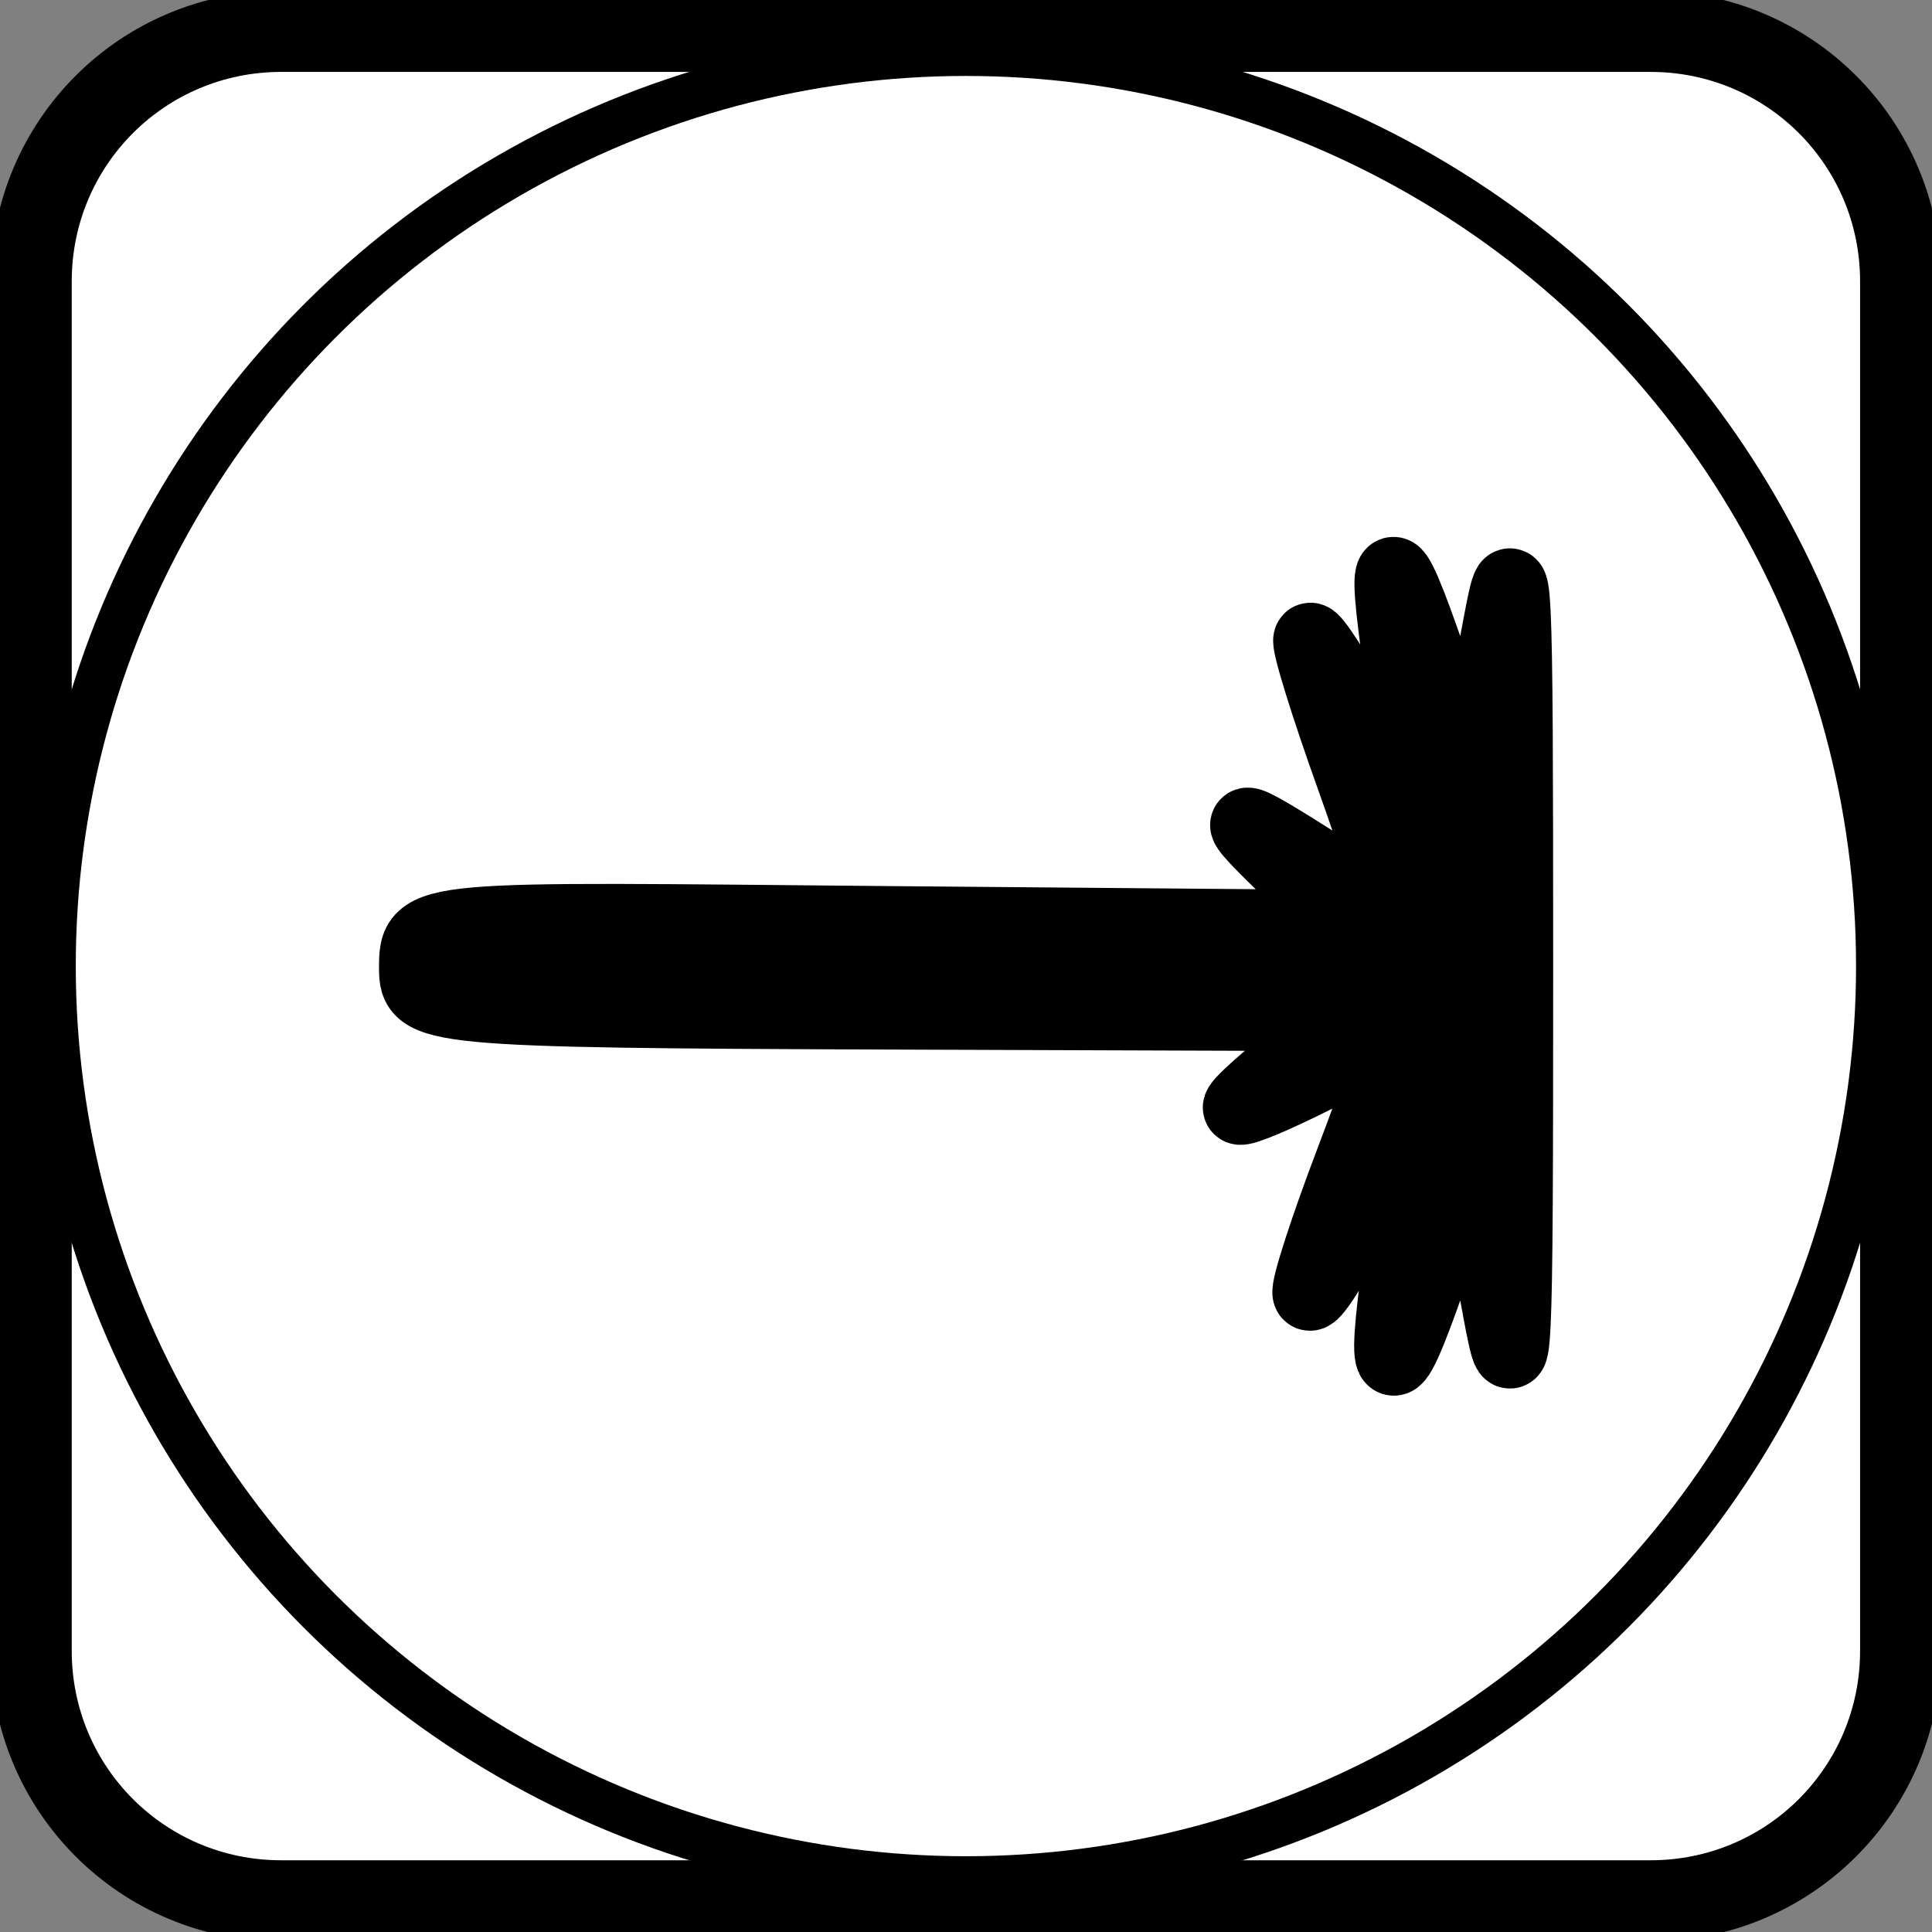 <?xml version="1.0" encoding="UTF-8" standalone="no"?>
<!-- Created with Inkscape (http://www.inkscape.org/) -->

<svg
   width="10.531mm"
   height="10.531mm"
   viewBox="0 0 10.531 10.531"
   version="1.1"
   id="svg8"
   inkscape:version="1.1.2 (0a00cf5339, 2022-02-04)"
   sodipodi:docname="Laser3.svg"
   xmlns:inkscape="http://www.inkscape.org/namespaces/inkscape"
   xmlns:sodipodi="http://sodipodi.sourceforge.net/DTD/sodipodi-0.dtd"
   xmlns="http://www.w3.org/2000/svg"
   xmlns:svg="http://www.w3.org/2000/svg"
   xmlns:rdf="http://www.w3.org/1999/02/22-rdf-syntax-ns#"
   xmlns:cc="http://creativecommons.org/ns#"
   xmlns:dc="http://purl.org/dc/elements/1.1/">
  <rect x="0" y="0" width="10.531" height="10.531" fill="#808080" stroke="none"/>
  <defs
     id="defs2" />
  <sodipodi:namedview
     id="base"
     pagecolor="#ffffff"
     bordercolor="#666666"
     borderopacity="1.0"
     inkscape:pageopacity="0.0"
     inkscape:pageshadow="2"
     inkscape:zoom="7.919596"
     inkscape:cx="14.20527"
     inkscape:cy="37.691317"
     inkscape:document-units="mm"
     inkscape:current-layer="layer1"
     showgrid="false"
     fit-margin-top="0"
     fit-margin-left="0"
     fit-margin-right="0"
     fit-margin-bottom="0"
     inkscape:window-width="1850"
     inkscape:window-height="1016"
     inkscape:window-x="70"
     inkscape:window-y="1107"
     inkscape:window-maximized="1"
     inkscape:pagecheckerboard="0"
     inkscape:snap-bbox="true" />
  <g
     inkscape:label="Capa 1"
     inkscape:groupmode="layer"
     id="layer1"
     transform="translate(-49.921,-36.602)">
    <path
       style="opacity:1;fill:#ffffff;fill-opacity:1;fill-rule:nonzero;stroke:#000000;stroke-width:0.442;stroke-linecap:round;stroke-linejoin:miter;stroke-miterlimit:4;stroke-dasharray:none;stroke-dashoffset:0;stroke-opacity:1"
       d="m 51.454,36.773 h 7.464 c 0.755,0 1.363,0.608 1.363,1.363 v 7.464 c 0,0.755 -0.608,1.363 -1.363,1.363 h -7.464 c -0.755,0 -1.363,-0.608 -1.363,-1.363 v -7.464 c 0,-0.755 0.608,-1.363 1.363,-1.363 z"
       id="rect815"
       inkscape:connector-curvature="0" />
    <circle
       style="fill:none;stroke:#000000;stroke-width:0.25;stroke-linecap:round;stroke-miterlimit:4;stroke-dasharray:none;stop-color:#000000"
       id="path846"
       cx="55.186"
       cy="41.868"
       r="4.977" />
    <path
       style="display:inline;fill:#000000;stroke:#000000;stroke-width:0.4;stroke-miterlimit:4;stroke-dasharray:none;stroke-opacity:1"
       d="m 58.096,43.755 c -0.165,-0.881 -0.147,-0.872 -0.382,-0.194 -0.232,0.669 -0.267,0.599 -0.136,-0.272 0.047,-0.31 0.061,-0.549 0.033,-0.531 -0.028,0.018 -0.16,0.239 -0.293,0.492 -0.133,0.253 -0.25,0.434 -0.261,0.402 -0.011,-0.032 0.094,-0.356 0.233,-0.721 0.139,-0.365 0.24,-0.663 0.225,-0.663 -0.015,0 -0.205,0.089 -0.421,0.198 -0.216,0.109 -0.403,0.188 -0.416,0.175 -0.013,-0.013 0.143,-0.153 0.346,-0.311 l 0.369,-0.198 -2.603,-0.009 c -2.549,-0.009 -2.603,-0.02 -2.603,-0.243 0,-0.291 0.013,-0.271 2.59,-0.248 l 2.59,0.022 -0.375,-0.264 c -0.397,-0.382 -0.38,-0.388 0.156,-0.047 0.185,0.118 0.352,0.214 0.37,0.214 0.018,0 -0.083,-0.324 -0.225,-0.721 -0.142,-0.396 -0.246,-0.733 -0.231,-0.748 0.015,-0.015 0.15,0.195 0.299,0.466 0.15,0.271 0.281,0.484 0.291,0.473 0.01,-0.011 -0.021,-0.282 -0.07,-0.602 -0.131,-0.862 -0.104,-0.908 0.132,-0.226 0.235,0.678 0.217,0.687 0.382,-0.194 0.085,-0.455 0.091,-0.337 0.091,1.876 0,2.213 -0.006,2.33 -0.091,1.876 z"
       id="path994"
       inkscape:connector-curvature="0"
       sodipodi:nodetypes="cccccccsccccssscccsccccccsscc"
       inkscape:export-filename="1laser.png"
       inkscape:export-xdpi="300"
       inkscape:export-ydpi="300" />
  </g>
</svg>
